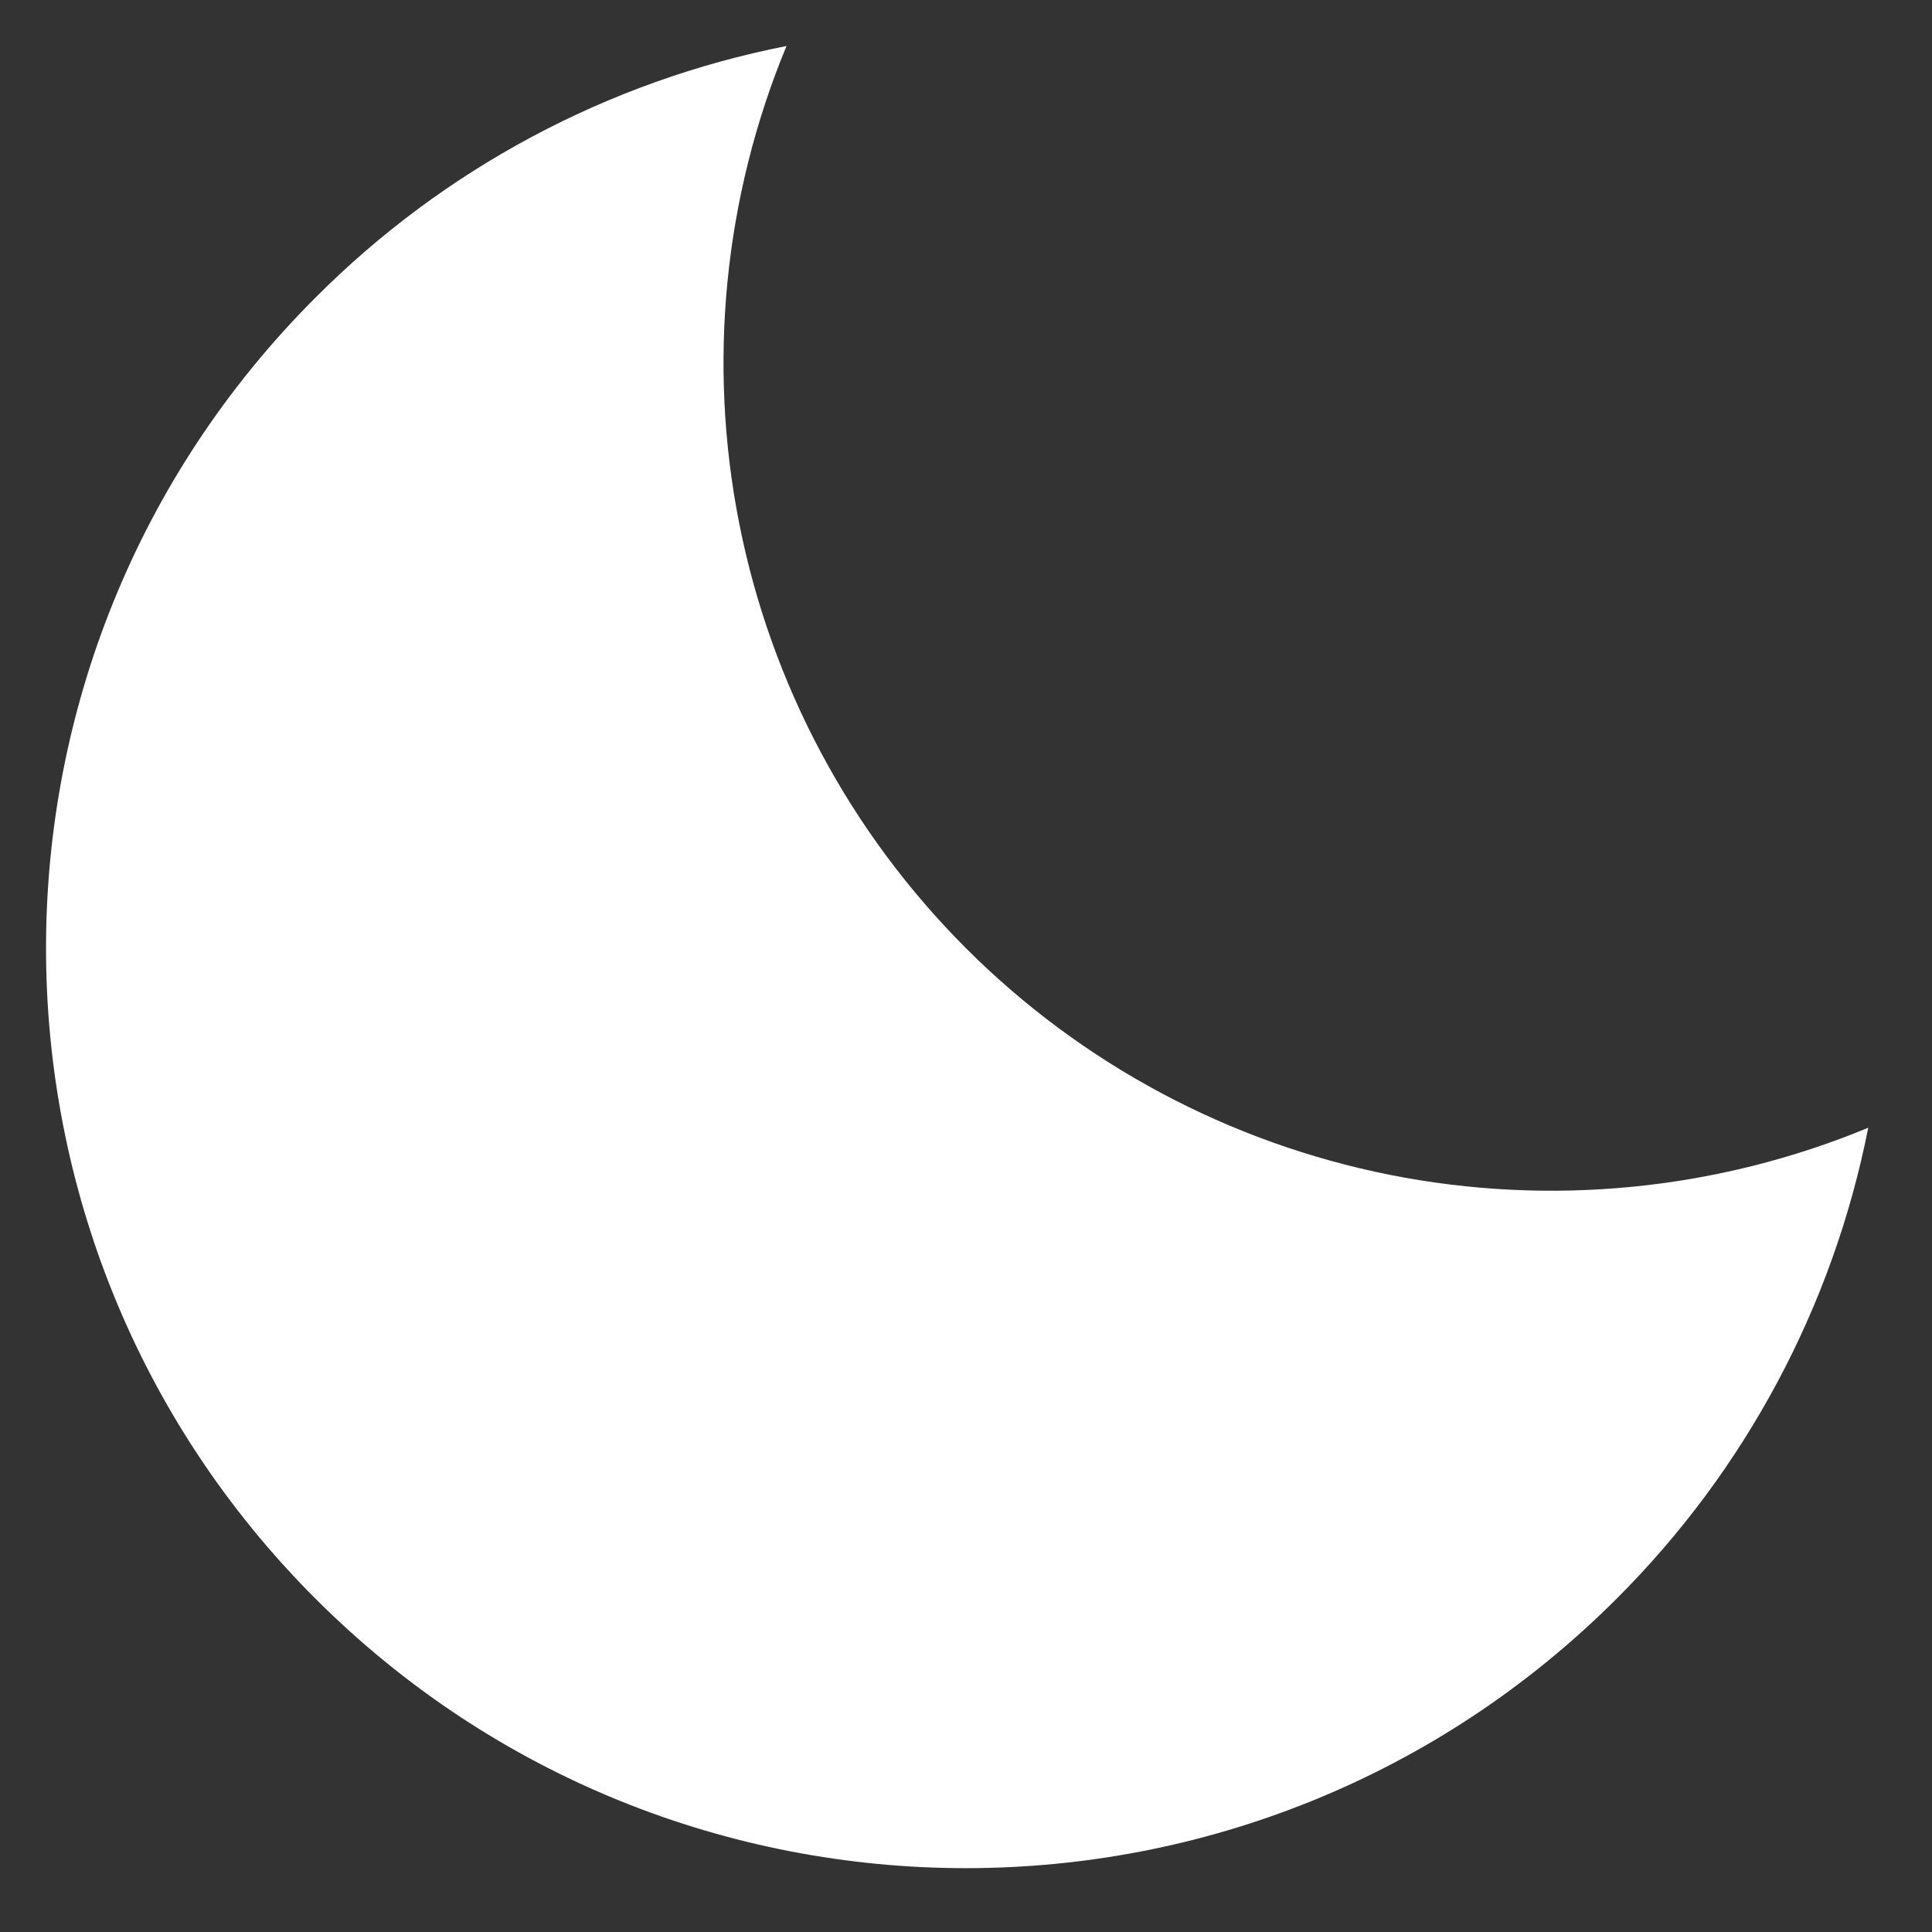 <svg width="21" height="21" viewBox="0 0 21 21" fill="none" xmlns="http://www.w3.org/2000/svg">
<rect x="0" y="0" width="21" height="21" fill="#333333" stroke="none"/>
<path d="M10.5 10.307C9.241 9.048 8.384 7.445 8.037 5.699C7.69 3.954 7.868 2.144 8.549 0.5C6.608 0.882 4.825 1.834 3.429 3.235C-0.476 7.14 -0.476 13.472 3.429 17.377C7.335 21.283 13.666 21.282 17.572 17.377C18.972 15.98 19.924 14.198 20.307 12.258C18.662 12.939 16.853 13.117 15.107 12.77C13.362 12.422 11.758 11.566 10.5 10.307Z" fill="white" style="mix-blend-mode:exclusion"/>
</svg>
